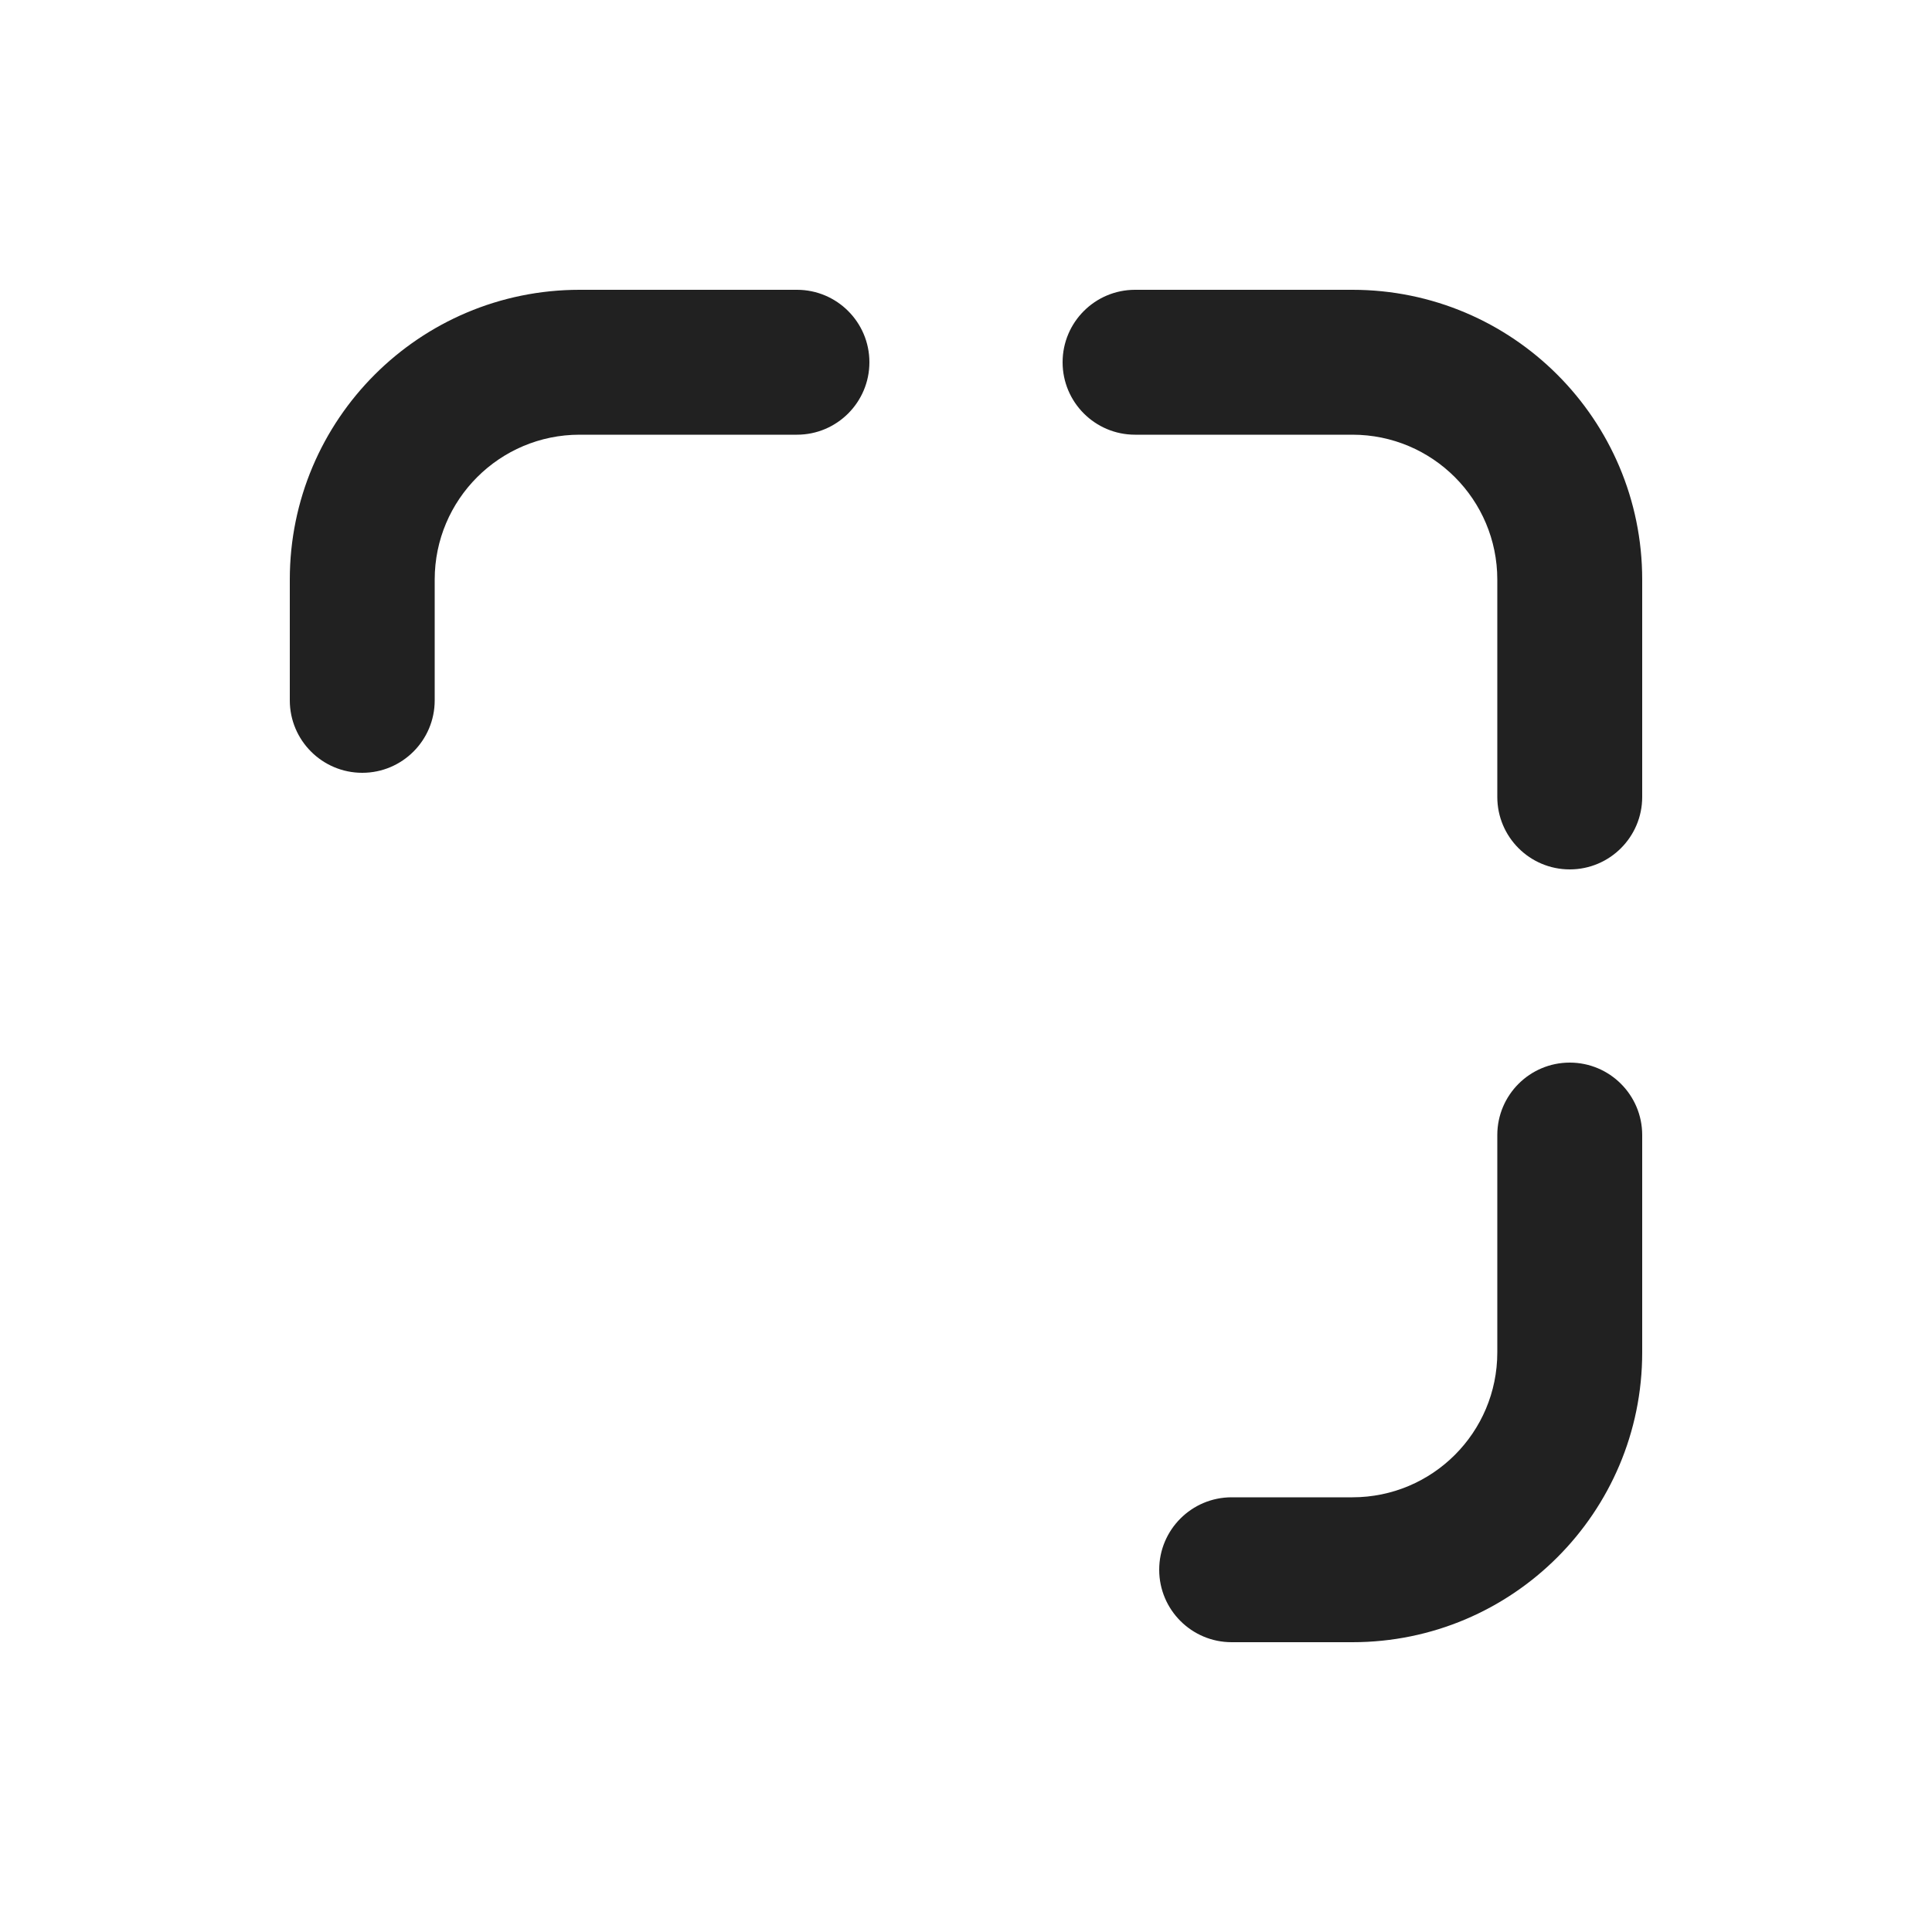 <svg width="20" height="20" viewBox="0 0 20 20" fill="none" xmlns="http://www.w3.org/2000/svg">
<path d="M8.25,3h-2.25c-1.657,0 -3,1.343 -3,3v1.25c0,0.414 0.336,0.75 0.75,0.75c0.414,0 0.75,-0.336 0.75,-0.75v-1.25c0,-0.828 0.672,-1.5 1.5,-1.5h2.25c0.414,0 0.75,-0.336 0.75,-0.75c0,-0.414 -0.336,-0.75 -0.75,-0.75zM12.75,17c-0.414,0 -0.75,-0.336 -0.75,-0.75c0,-0.414 0.336,-0.75 0.75,-0.75h1.25c0.829,0 1.5,-0.671 1.5,-1.5v-2.25c0,-0.414 0.336,-0.75 0.75,-0.75c0.414,0 0.75,0.336 0.75,0.75v2.25c0,1.657 -1.343,3 -3,3zM17,8.25c0,0.414 -0.336,0.75 -0.75,0.75c-0.414,0 -0.75,-0.336 -0.75,-0.75v-2.25c0,-0.828 -0.671,-1.5 -1.5,-1.5h-2.25c-0.414,0 -0.75,-0.336 -0.75,-0.75c0,-0.414 0.336,-0.75 0.75,-0.75h2.25c1.657,0 3,1.343 3,3z" fill="#212121"/>
</svg>
